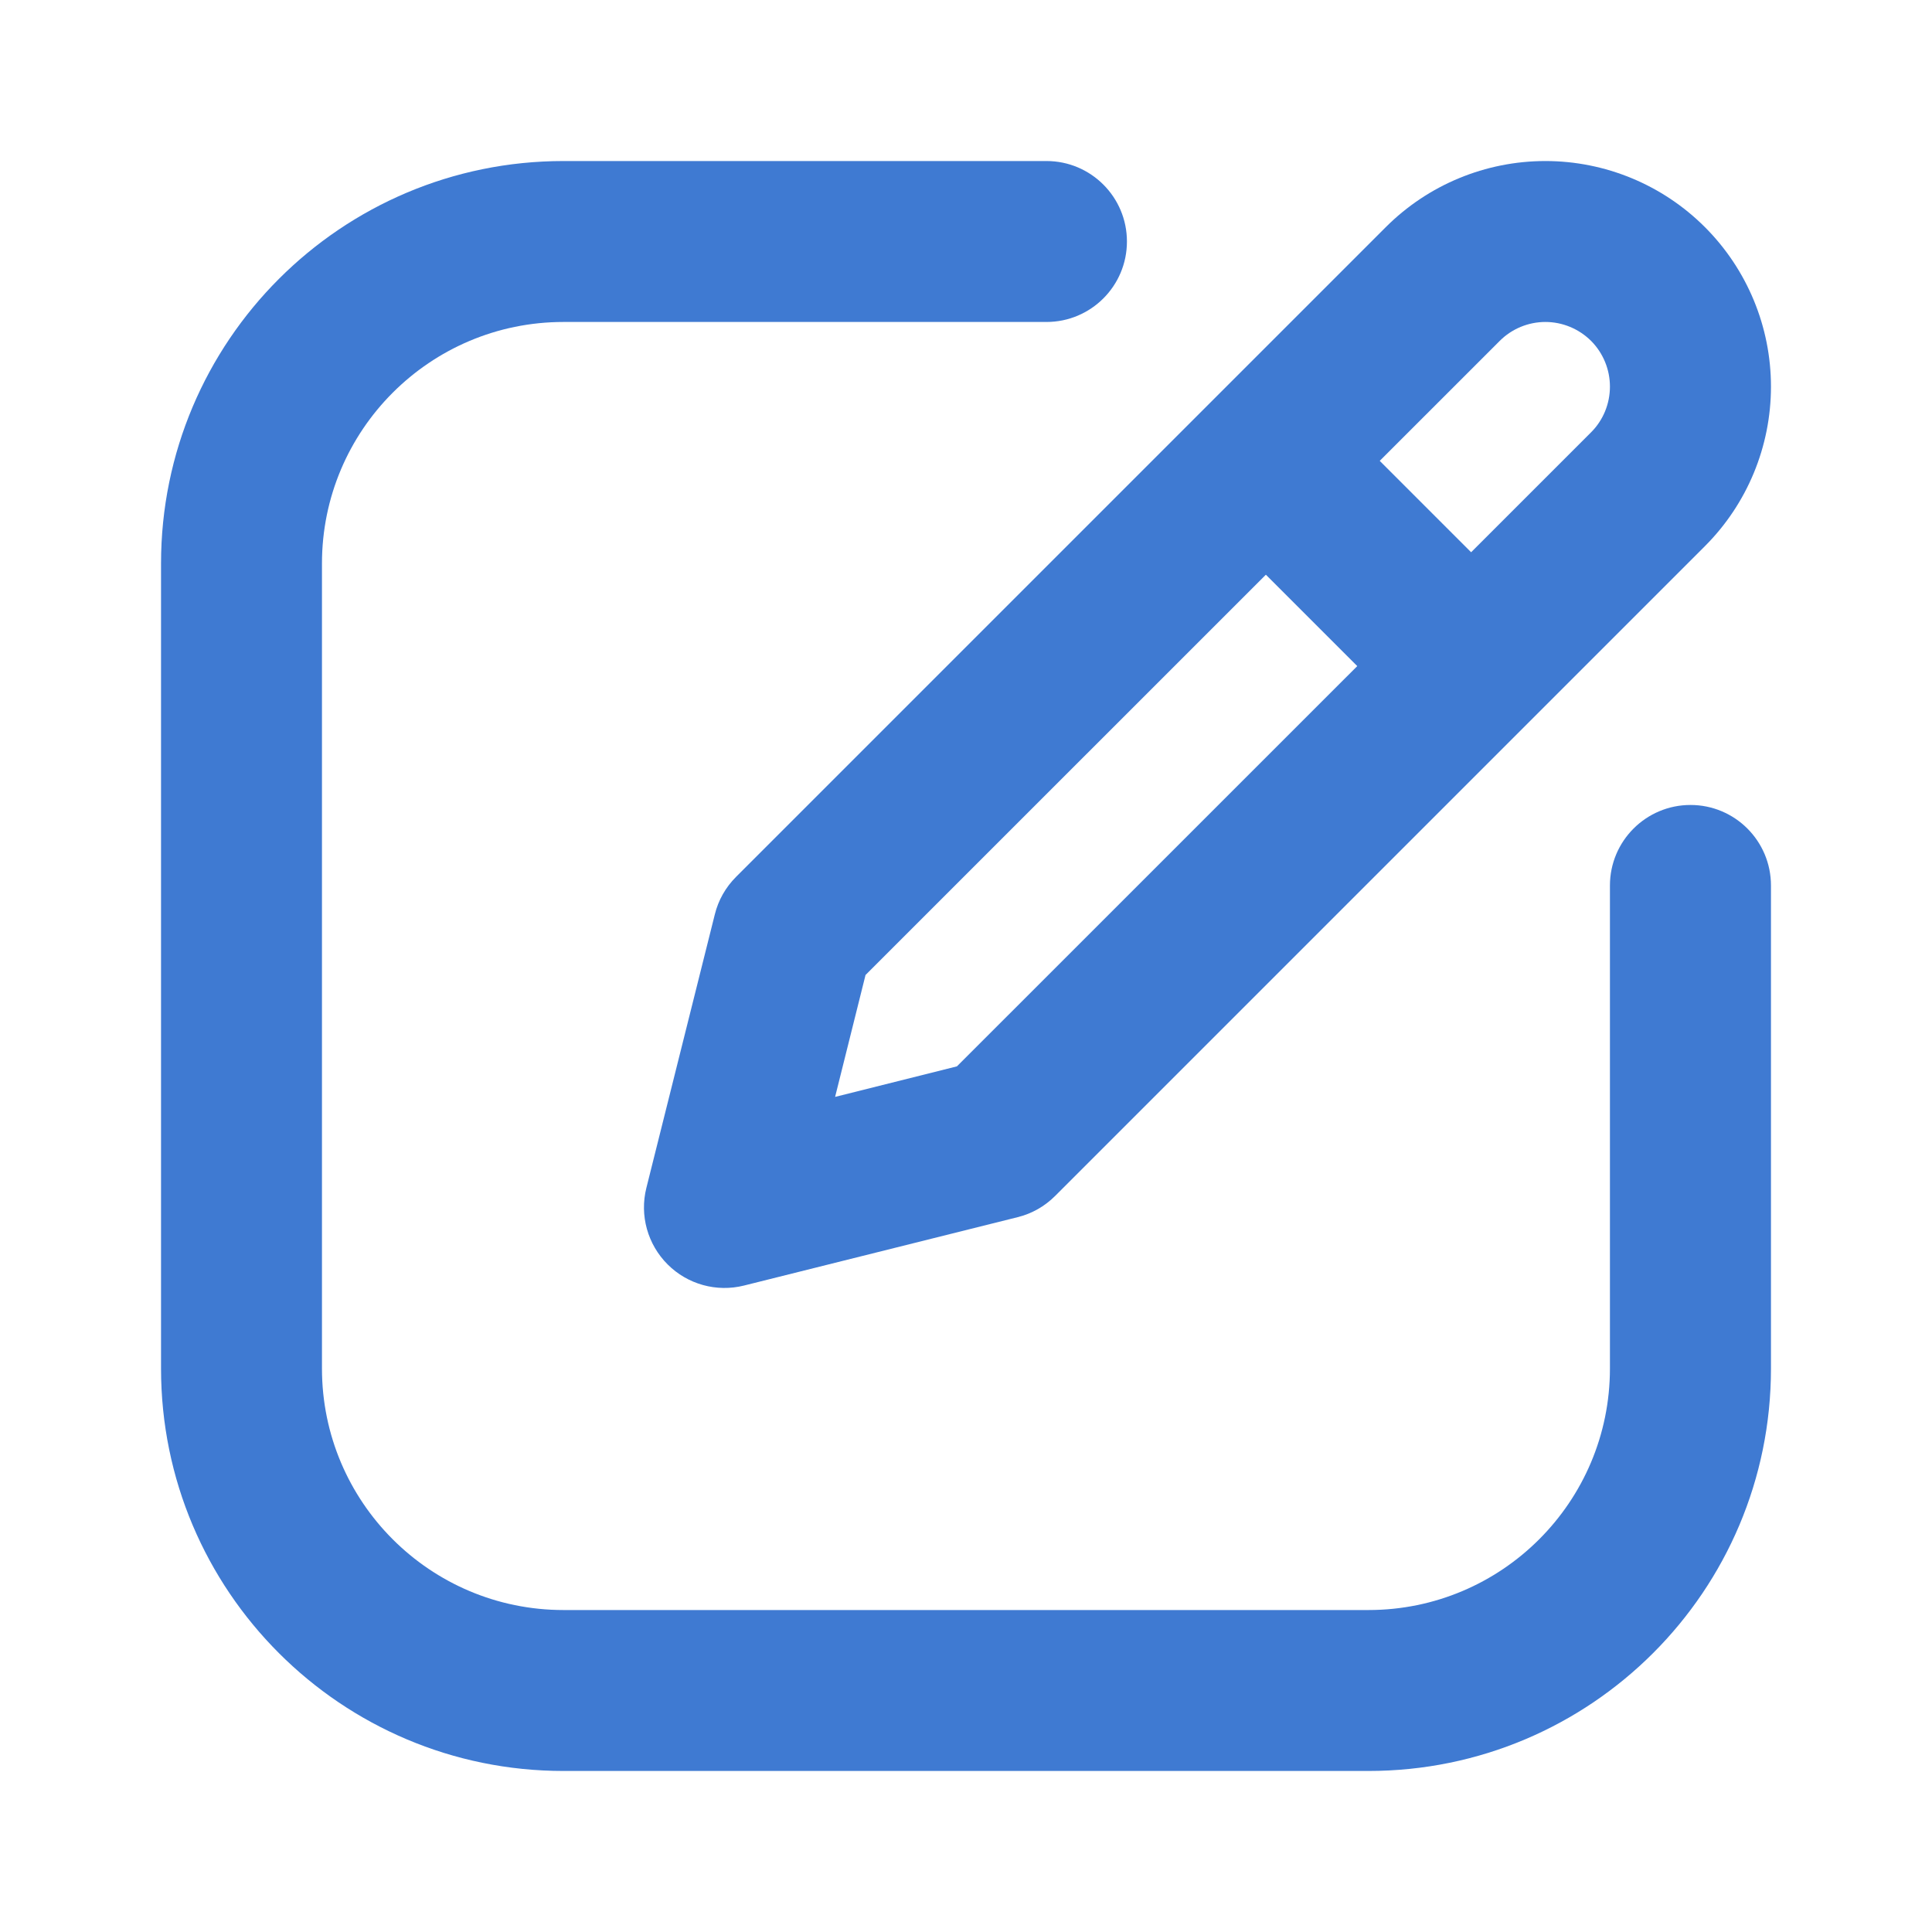 <svg width="20" height="20" viewBox="0 0 20 20" fill="none" xmlns="http://www.w3.org/2000/svg">
<path fill-rule="evenodd" clip-rule="evenodd" d="M5.833 3.333C4.452 3.333 3.333 4.453 3.333 5.833V14.167C3.333 15.547 4.452 16.667 5.833 16.667H14.166C15.547 16.667 16.666 15.547 16.666 14.167V9.167C16.666 8.706 17.04 8.333 17.5 8.333C17.96 8.333 18.333 8.706 18.333 9.167V14.167C18.333 16.468 16.468 18.333 14.166 18.333H5.833C3.532 18.333 1.667 16.468 1.667 14.167V5.833C1.667 3.532 3.532 1.667 5.833 1.667H10.833C11.293 1.667 11.666 2.04 11.666 2.5C11.666 2.96 11.293 3.333 10.833 3.333H5.833Z" fill="#3F7AD2"/>
<path fill-rule="evenodd" clip-rule="evenodd" d="M15.998 3.333C15.82 3.333 15.65 3.404 15.525 3.529L8.96 10.093L8.645 11.355L9.906 11.039L16.471 4.475C16.596 4.35 16.666 4.18 16.666 4.002C16.666 3.825 16.596 3.655 16.471 3.529C16.345 3.404 16.175 3.333 15.998 3.333ZM14.346 2.351C14.784 1.913 15.378 1.667 15.998 1.667C16.617 1.667 17.211 1.913 17.649 2.351C18.087 2.789 18.333 3.383 18.333 4.002C18.333 4.622 18.087 5.216 17.649 5.654L10.922 12.381C10.815 12.488 10.681 12.564 10.535 12.6L7.702 13.308C7.418 13.379 7.118 13.296 6.911 13.089C6.704 12.882 6.62 12.582 6.691 12.298L7.4 9.465C7.436 9.319 7.512 9.185 7.619 9.078L14.346 2.351Z" fill="#3F7AD2"/>
<path fill-rule="evenodd" clip-rule="evenodd" d="M12.744 4.411C13.069 4.085 13.597 4.085 13.923 4.411L15.589 6.077C15.915 6.403 15.915 6.93 15.589 7.256C15.264 7.581 14.736 7.581 14.411 7.256L12.744 5.589C12.419 5.264 12.419 4.736 12.744 4.411Z" fill="#3F7AD2"/>
</svg>

